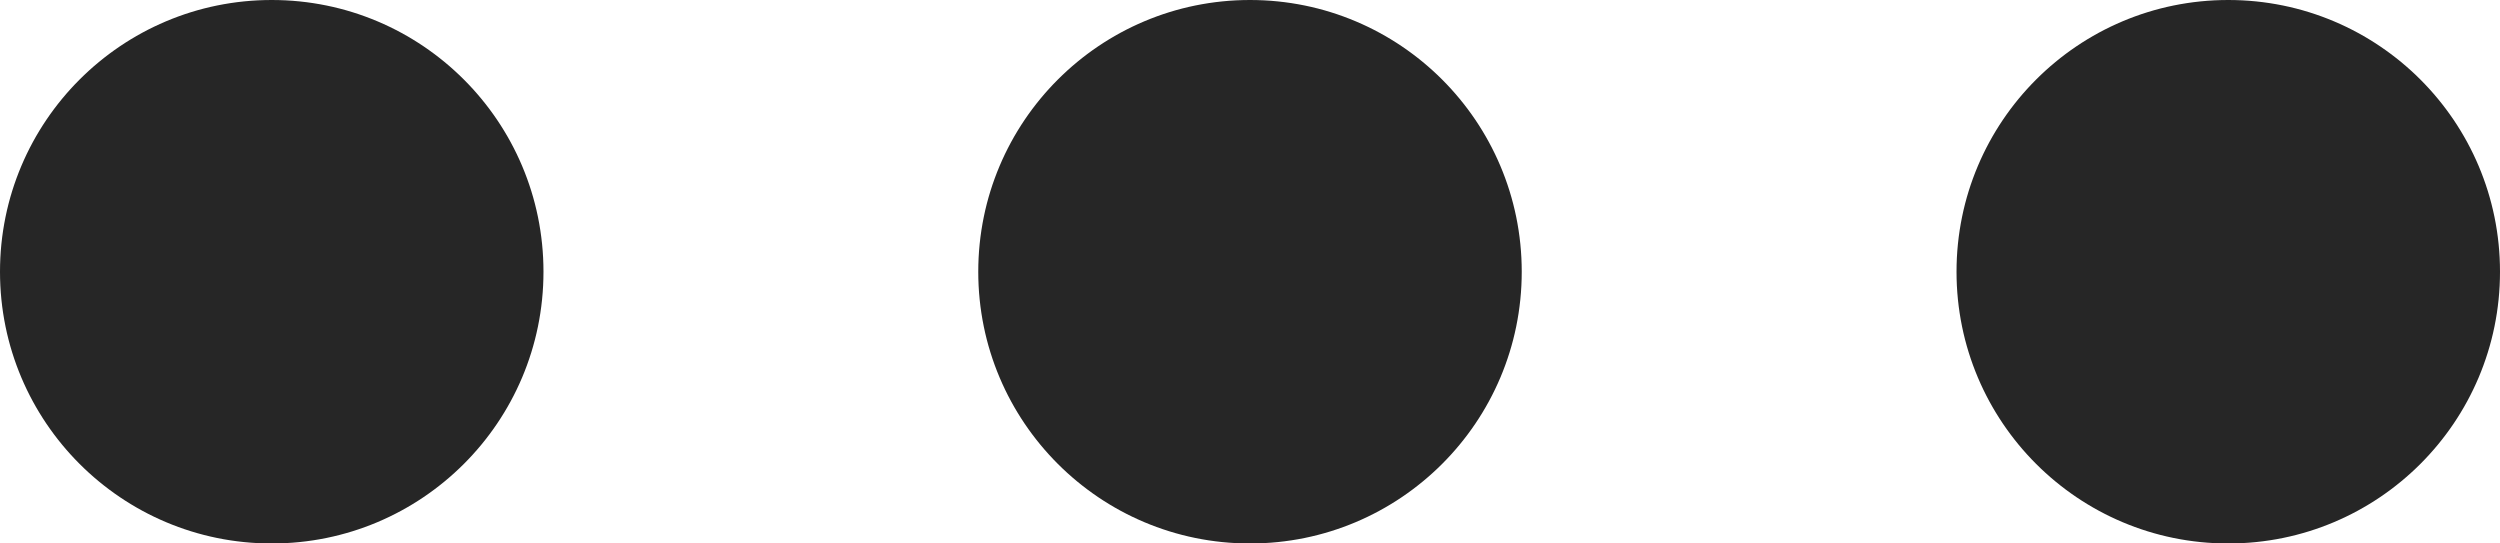 <svg width="23" height="5" viewBox="0 0 23 5" fill="none" xmlns="http://www.w3.org/2000/svg">
<path fill-rule="evenodd" clip-rule="evenodd" d="M5 2.5C5 3.881 3.881 5 2.5 5C1.119 5 0 3.881 0 2.5C0 1.119 1.119 0 2.5 0C3.881 0 5 1.119 5 2.5ZM14 2.5C14 3.881 12.881 5 11.5 5C10.119 5 9 3.881 9 2.5C9 1.119 10.119 0 11.5 0C12.881 0 14 1.119 14 2.5ZM20.5 5C21.881 5 23 3.881 23 2.5C23 1.119 21.881 0 20.5 0C19.119 0 18 1.119 18 2.5C18 3.881 19.119 5 20.5 5Z" fill="#262626"/>
</svg>
